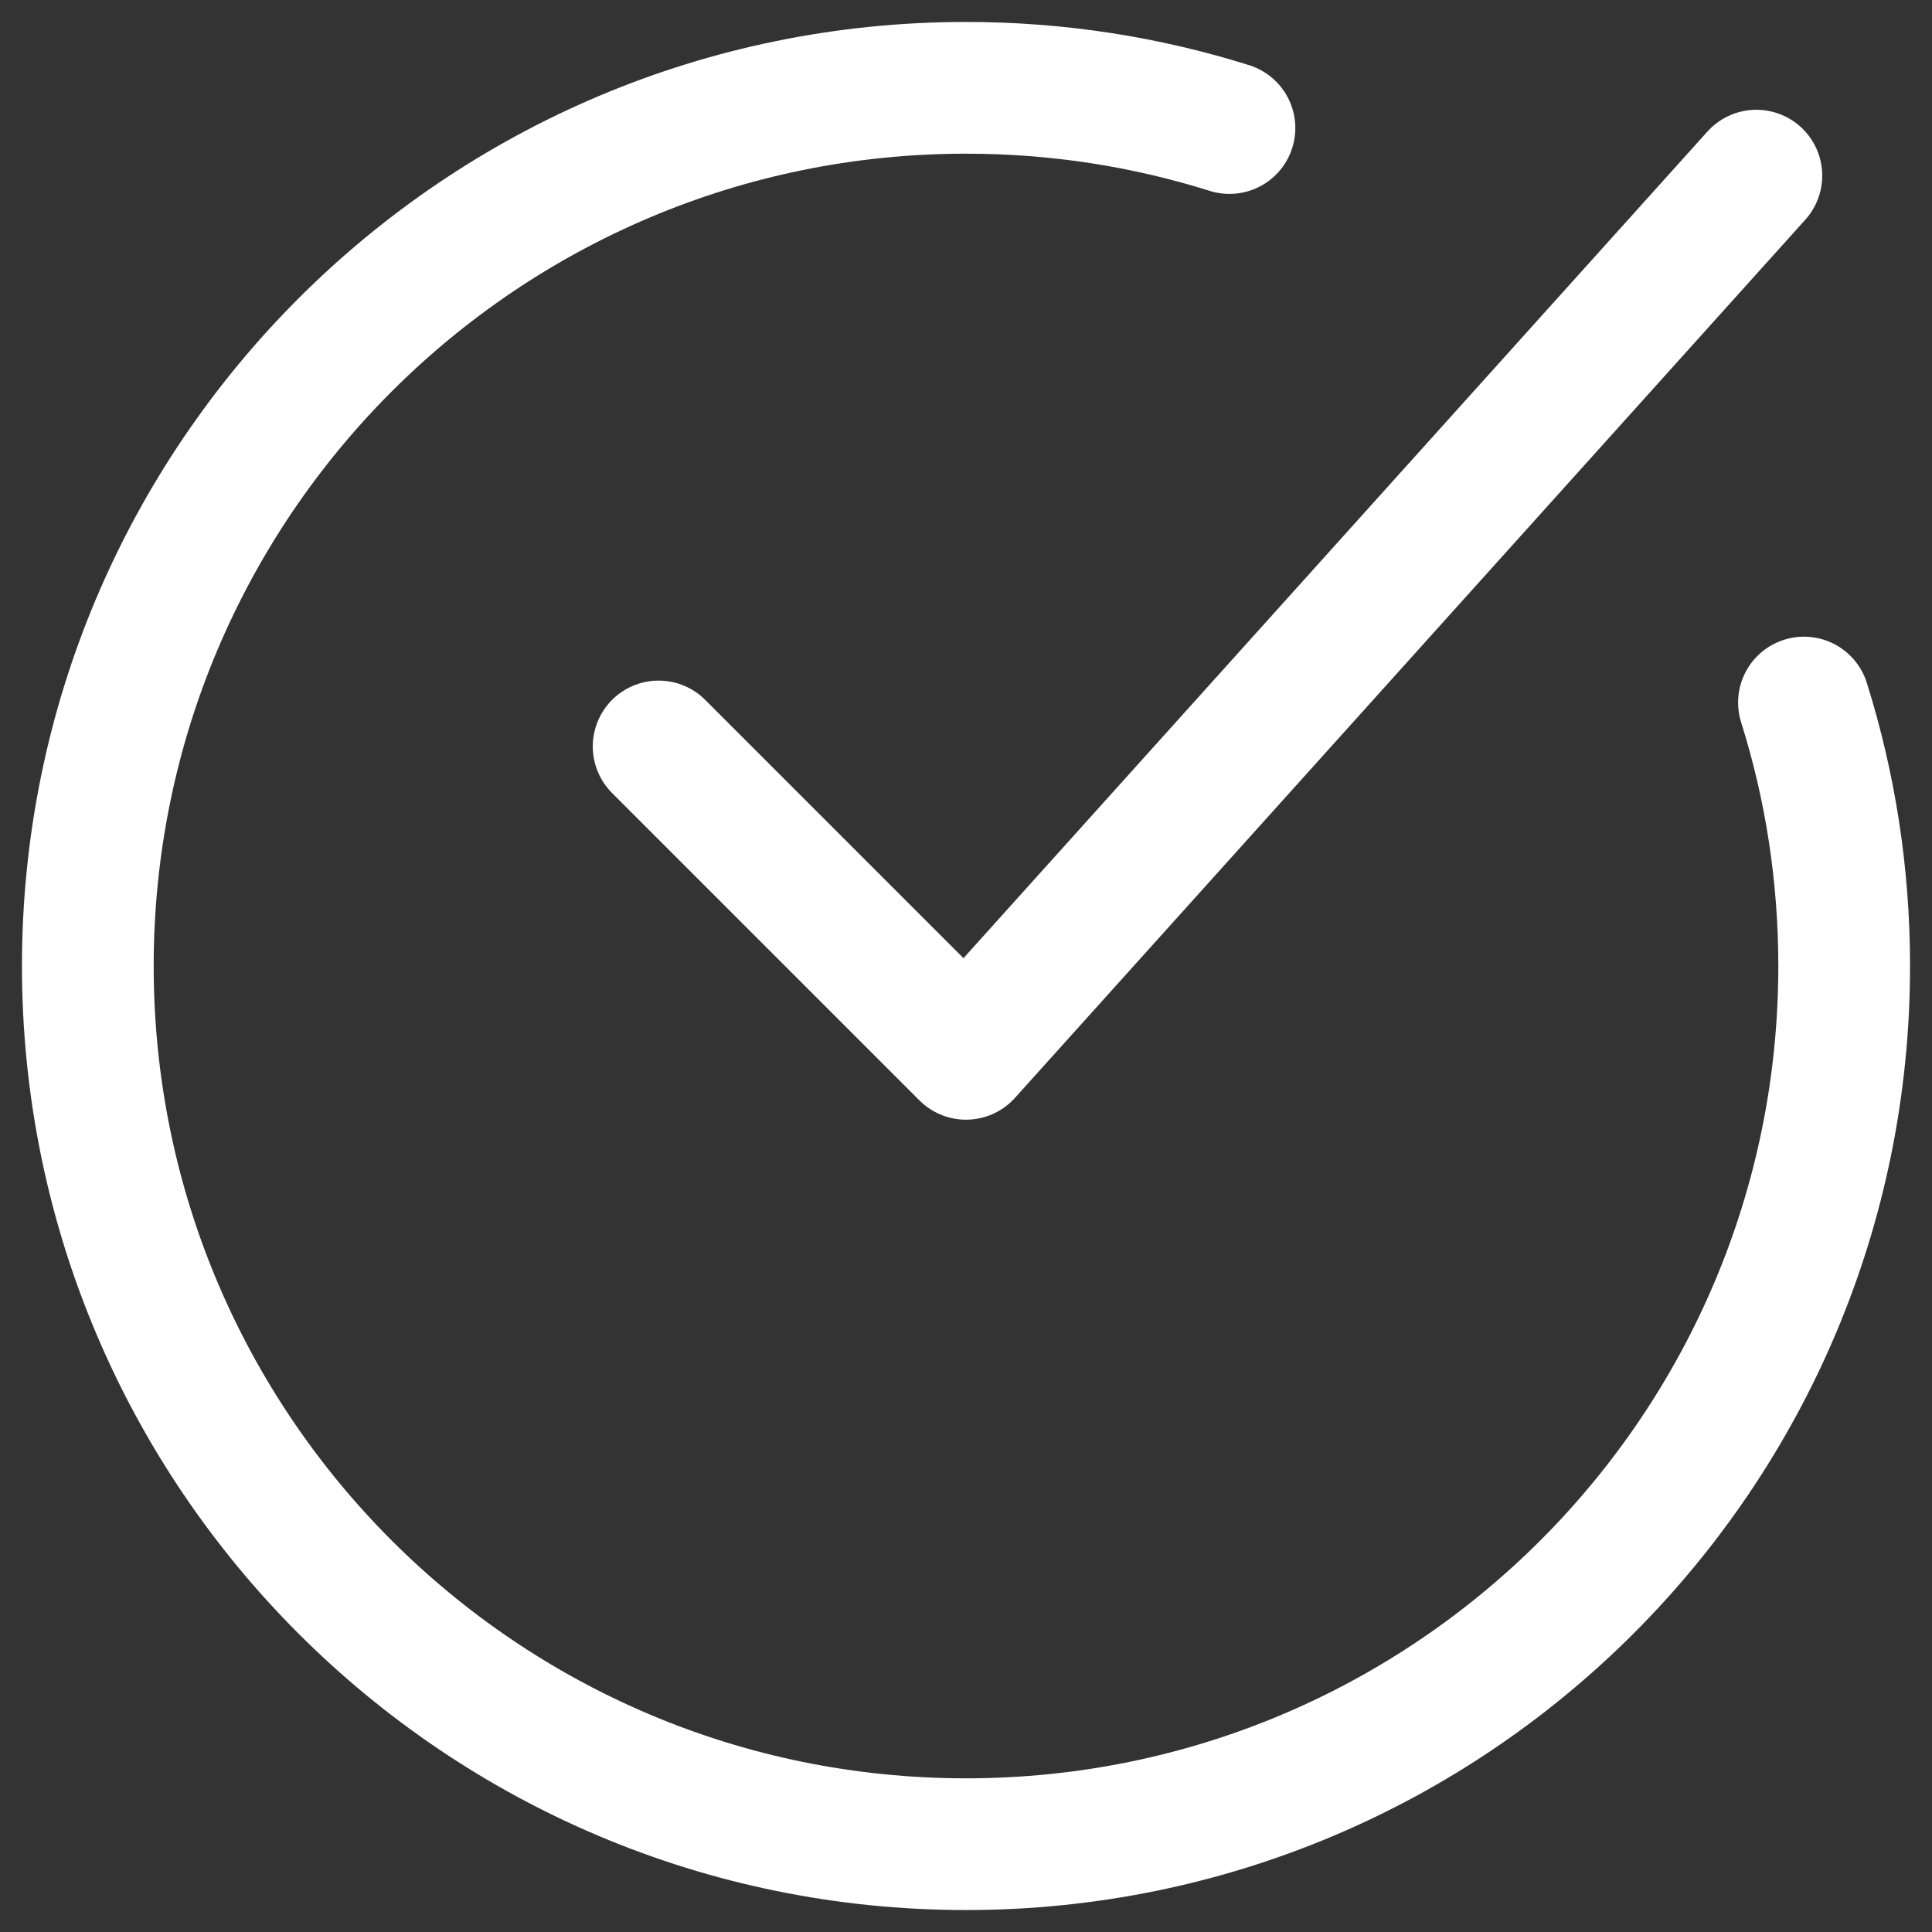 <svg width="22" height="22" viewBox="0 0 22 22" fill="none" xmlns="http://www.w3.org/2000/svg">
<rect x="0" y="0" width="22" height="22" fill="#333333" stroke="none"/>
<g id="elements">
<path id="Ellipse 1334" d="M14 1.458C13.053 1.16 12.045 1 11 1C5.477 1 1 5.477 1 11C1 16.523 5.477 21 11 21C16.523 21 21 16.523 21 11C21 9.955 20.84 8.947 20.542 8" stroke="white" stroke-width="1.5" stroke-linecap="round"/>
<path id="Vector 6665" d="M7.5 8.5L11 12L20 2" stroke="white" stroke-width="1.5" stroke-linecap="round" stroke-linejoin="round"/>
</g>
</svg>
